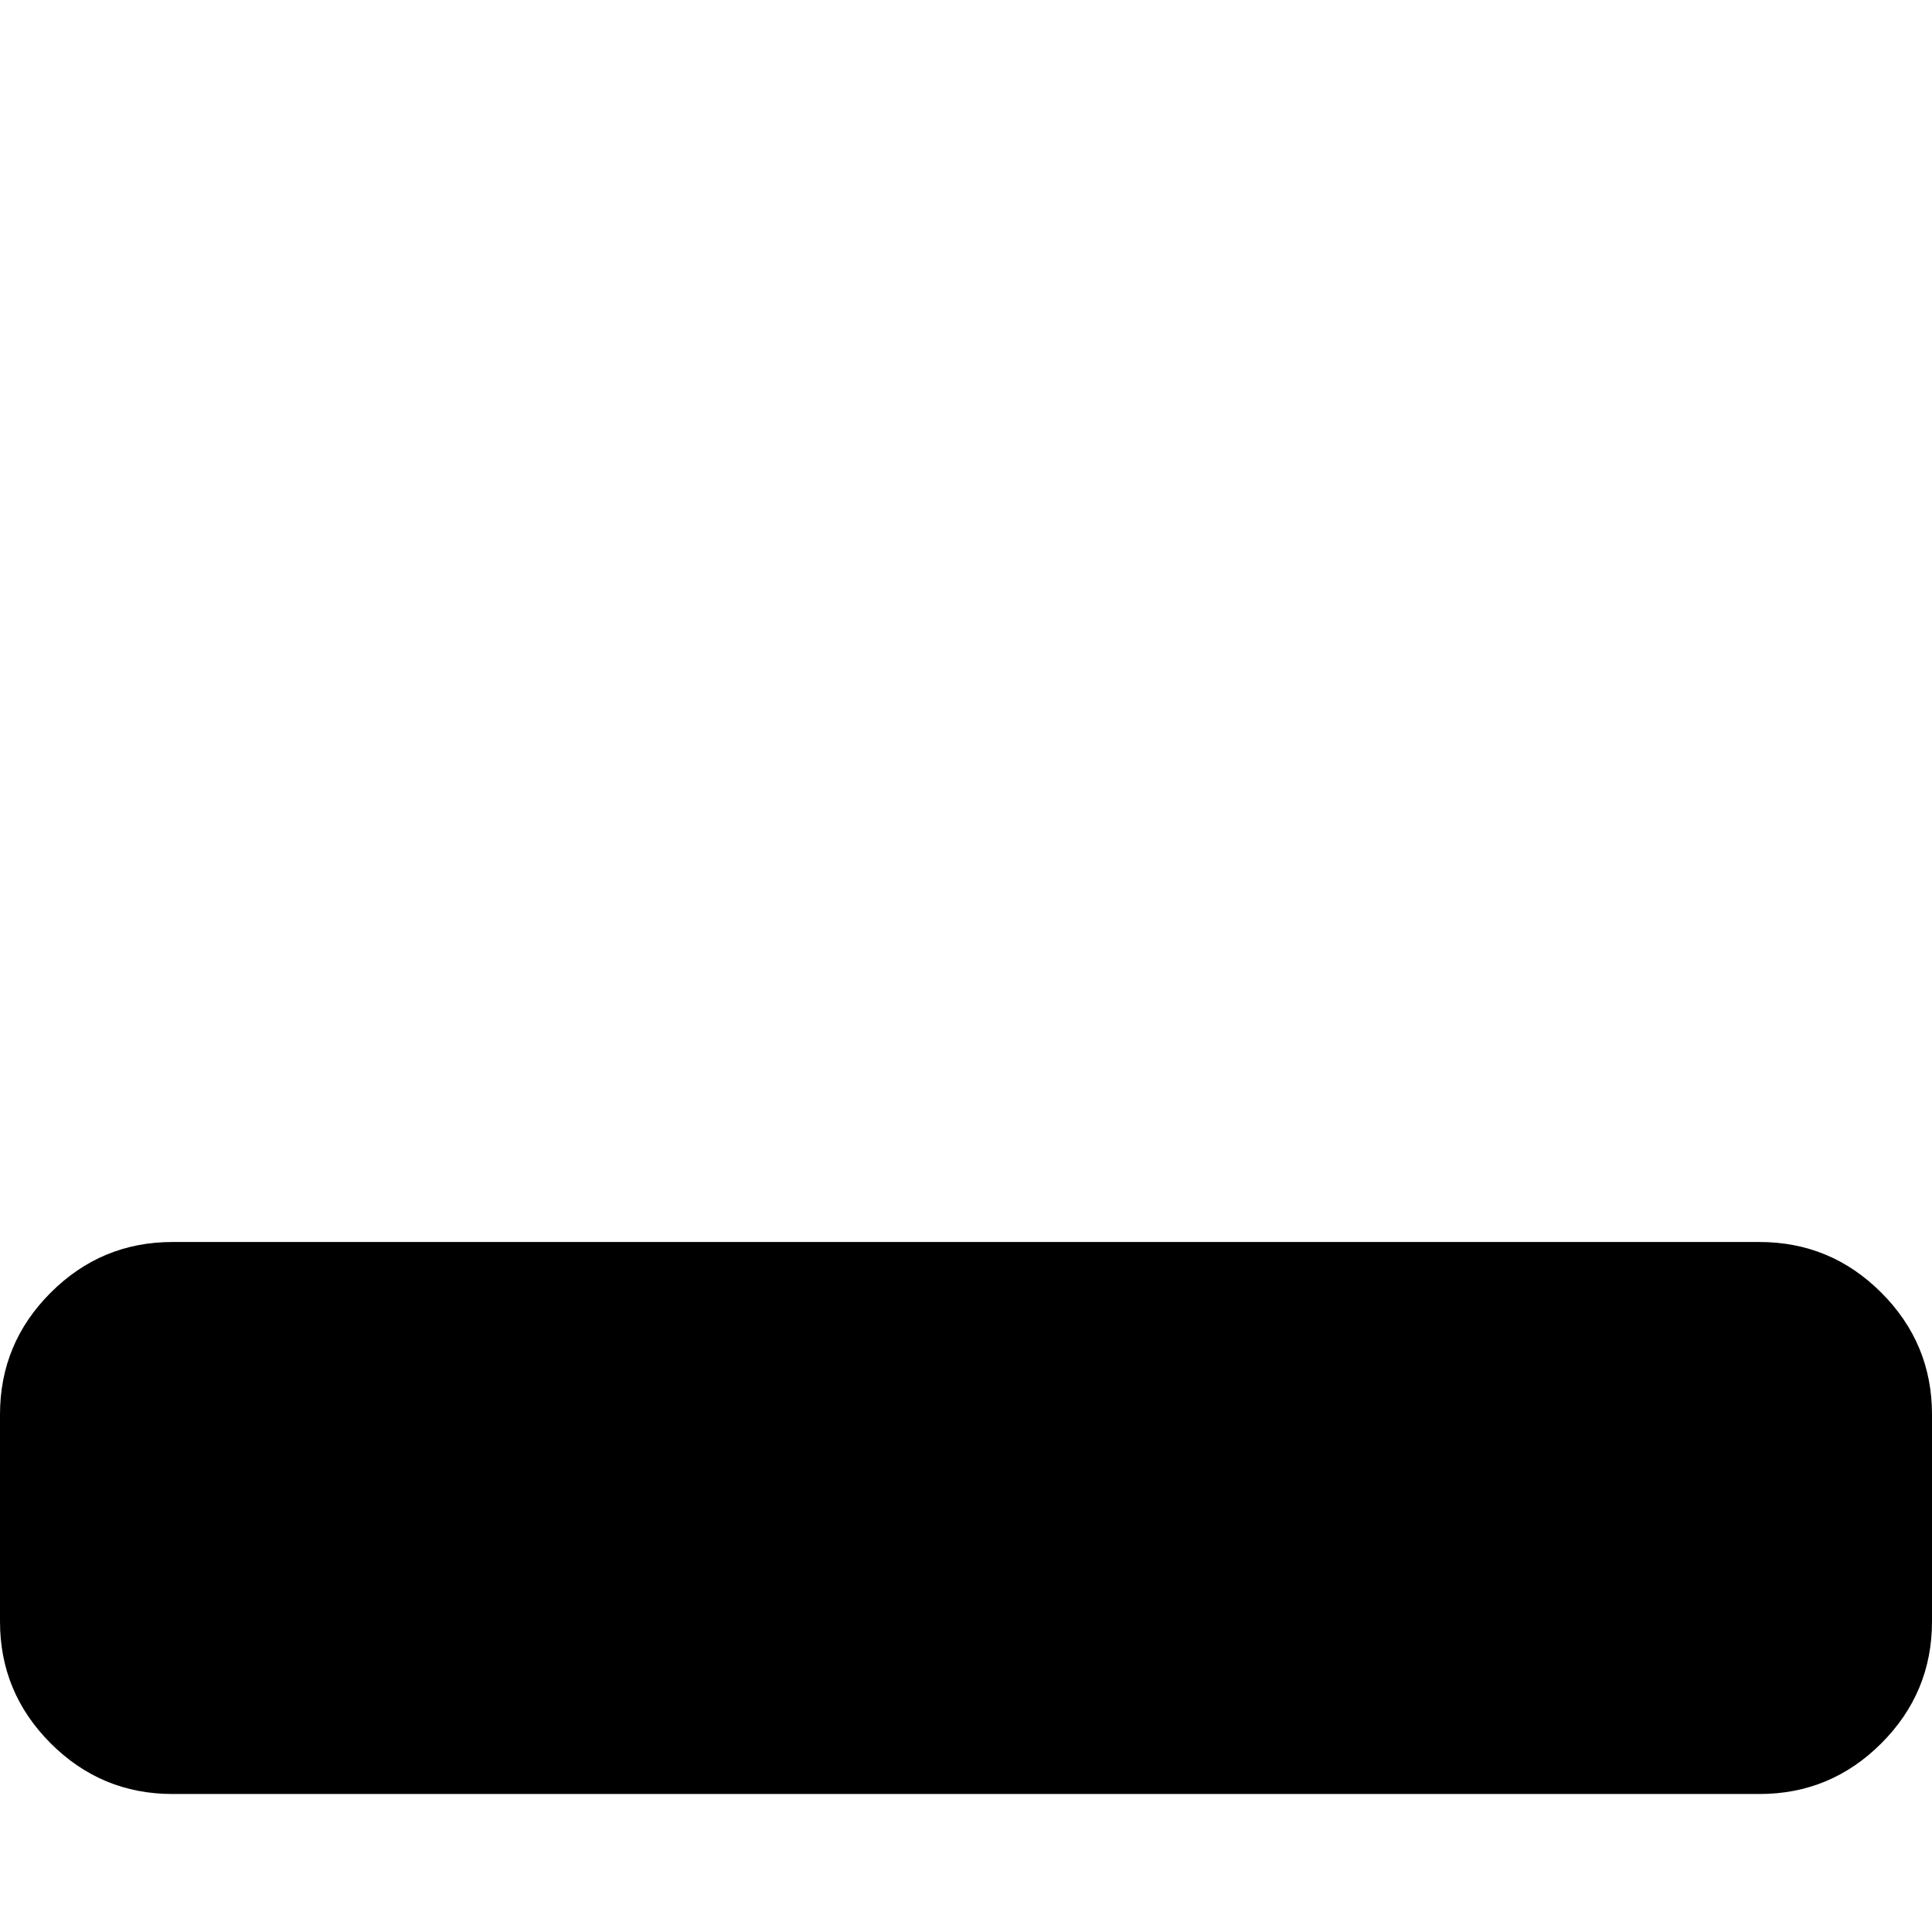 <svg xmlns="http://www.w3.org/2000/svg" width="100%" height="100%" viewBox="0 0 1792 1792"><path fill="#000" d="M1792 1312v192q0 66-47 113t-113 47h-1472q-66 0-113-47t-47-113v-192q0-66 47-113t113-47h1472q66 0 113 47t47 113z" /></svg>